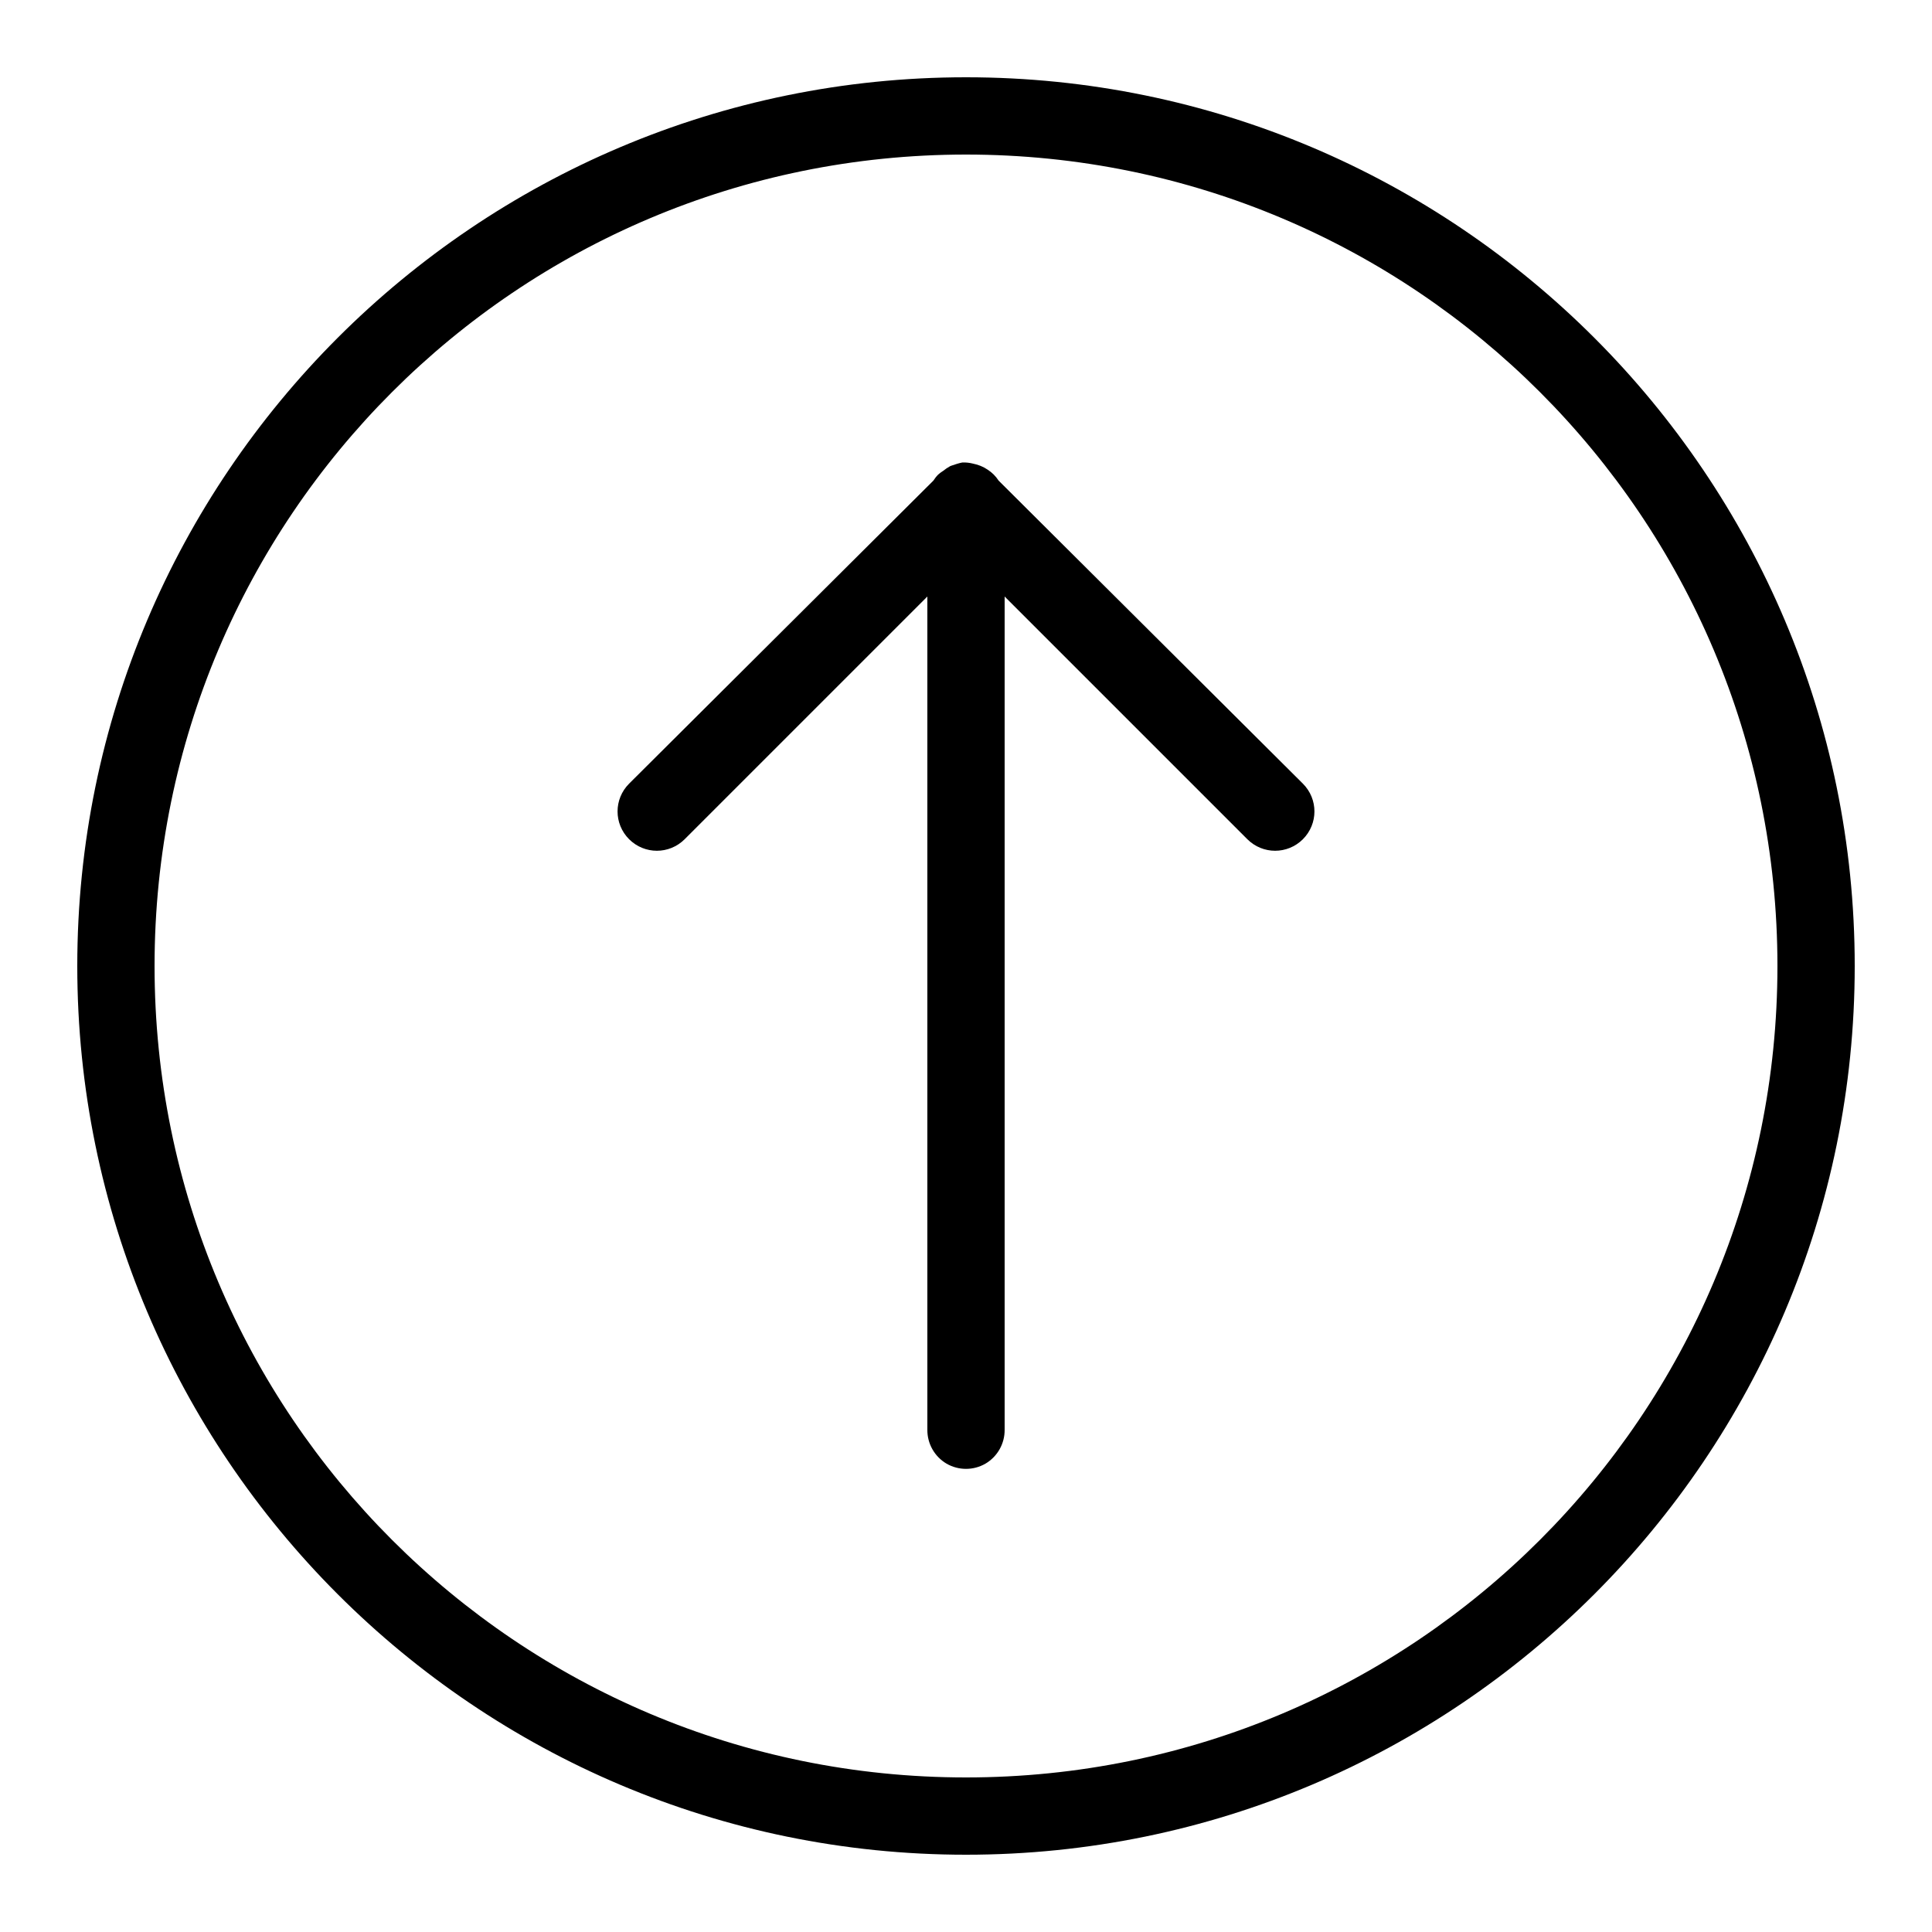 ﻿<?xml version="1.0" encoding="utf-8"?>
<svg xmlns="http://www.w3.org/2000/svg" viewBox="0 0 50 50" width="515" height="515">
  <path d="M25 2C12.309 2 2 12.309 2 25C2 37.691 12.309 48 25 48C37.691 48 48 37.691 48 25C48 12.309 37.691 2 25 2 Z M 25 4C36.609 4 46 13.391 46 25C46 36.609 36.609 46 25 46C13.391 46 4 36.609 4 25C4 13.391 13.391 4 25 4 Z M 24.906 11.969C24.863 11.977 24.82 11.988 24.781 12C24.75 12.008 24.719 12.02 24.688 12.031C24.656 12.039 24.625 12.051 24.594 12.062C24.527 12.098 24.465 12.141 24.406 12.188C24.363 12.215 24.32 12.246 24.281 12.281C24.234 12.328 24.191 12.383 24.156 12.438L16.281 20.281C15.883 20.68 15.883 21.32 16.281 21.719C16.68 22.117 17.32 22.117 17.719 21.719L24 15.438L24 37C23.996 37.359 24.184 37.695 24.496 37.879C24.809 38.059 25.191 38.059 25.504 37.879C25.816 37.695 26.004 37.359 26 37L26 15.438L32.281 21.719C32.68 22.117 33.32 22.117 33.719 21.719C34.117 21.32 34.117 20.68 33.719 20.281L25.844 12.438C25.77 12.324 25.676 12.23 25.562 12.156C25.449 12.078 25.32 12.027 25.188 12C25.098 11.977 25 11.965 24.906 11.969Z" />
</svg>